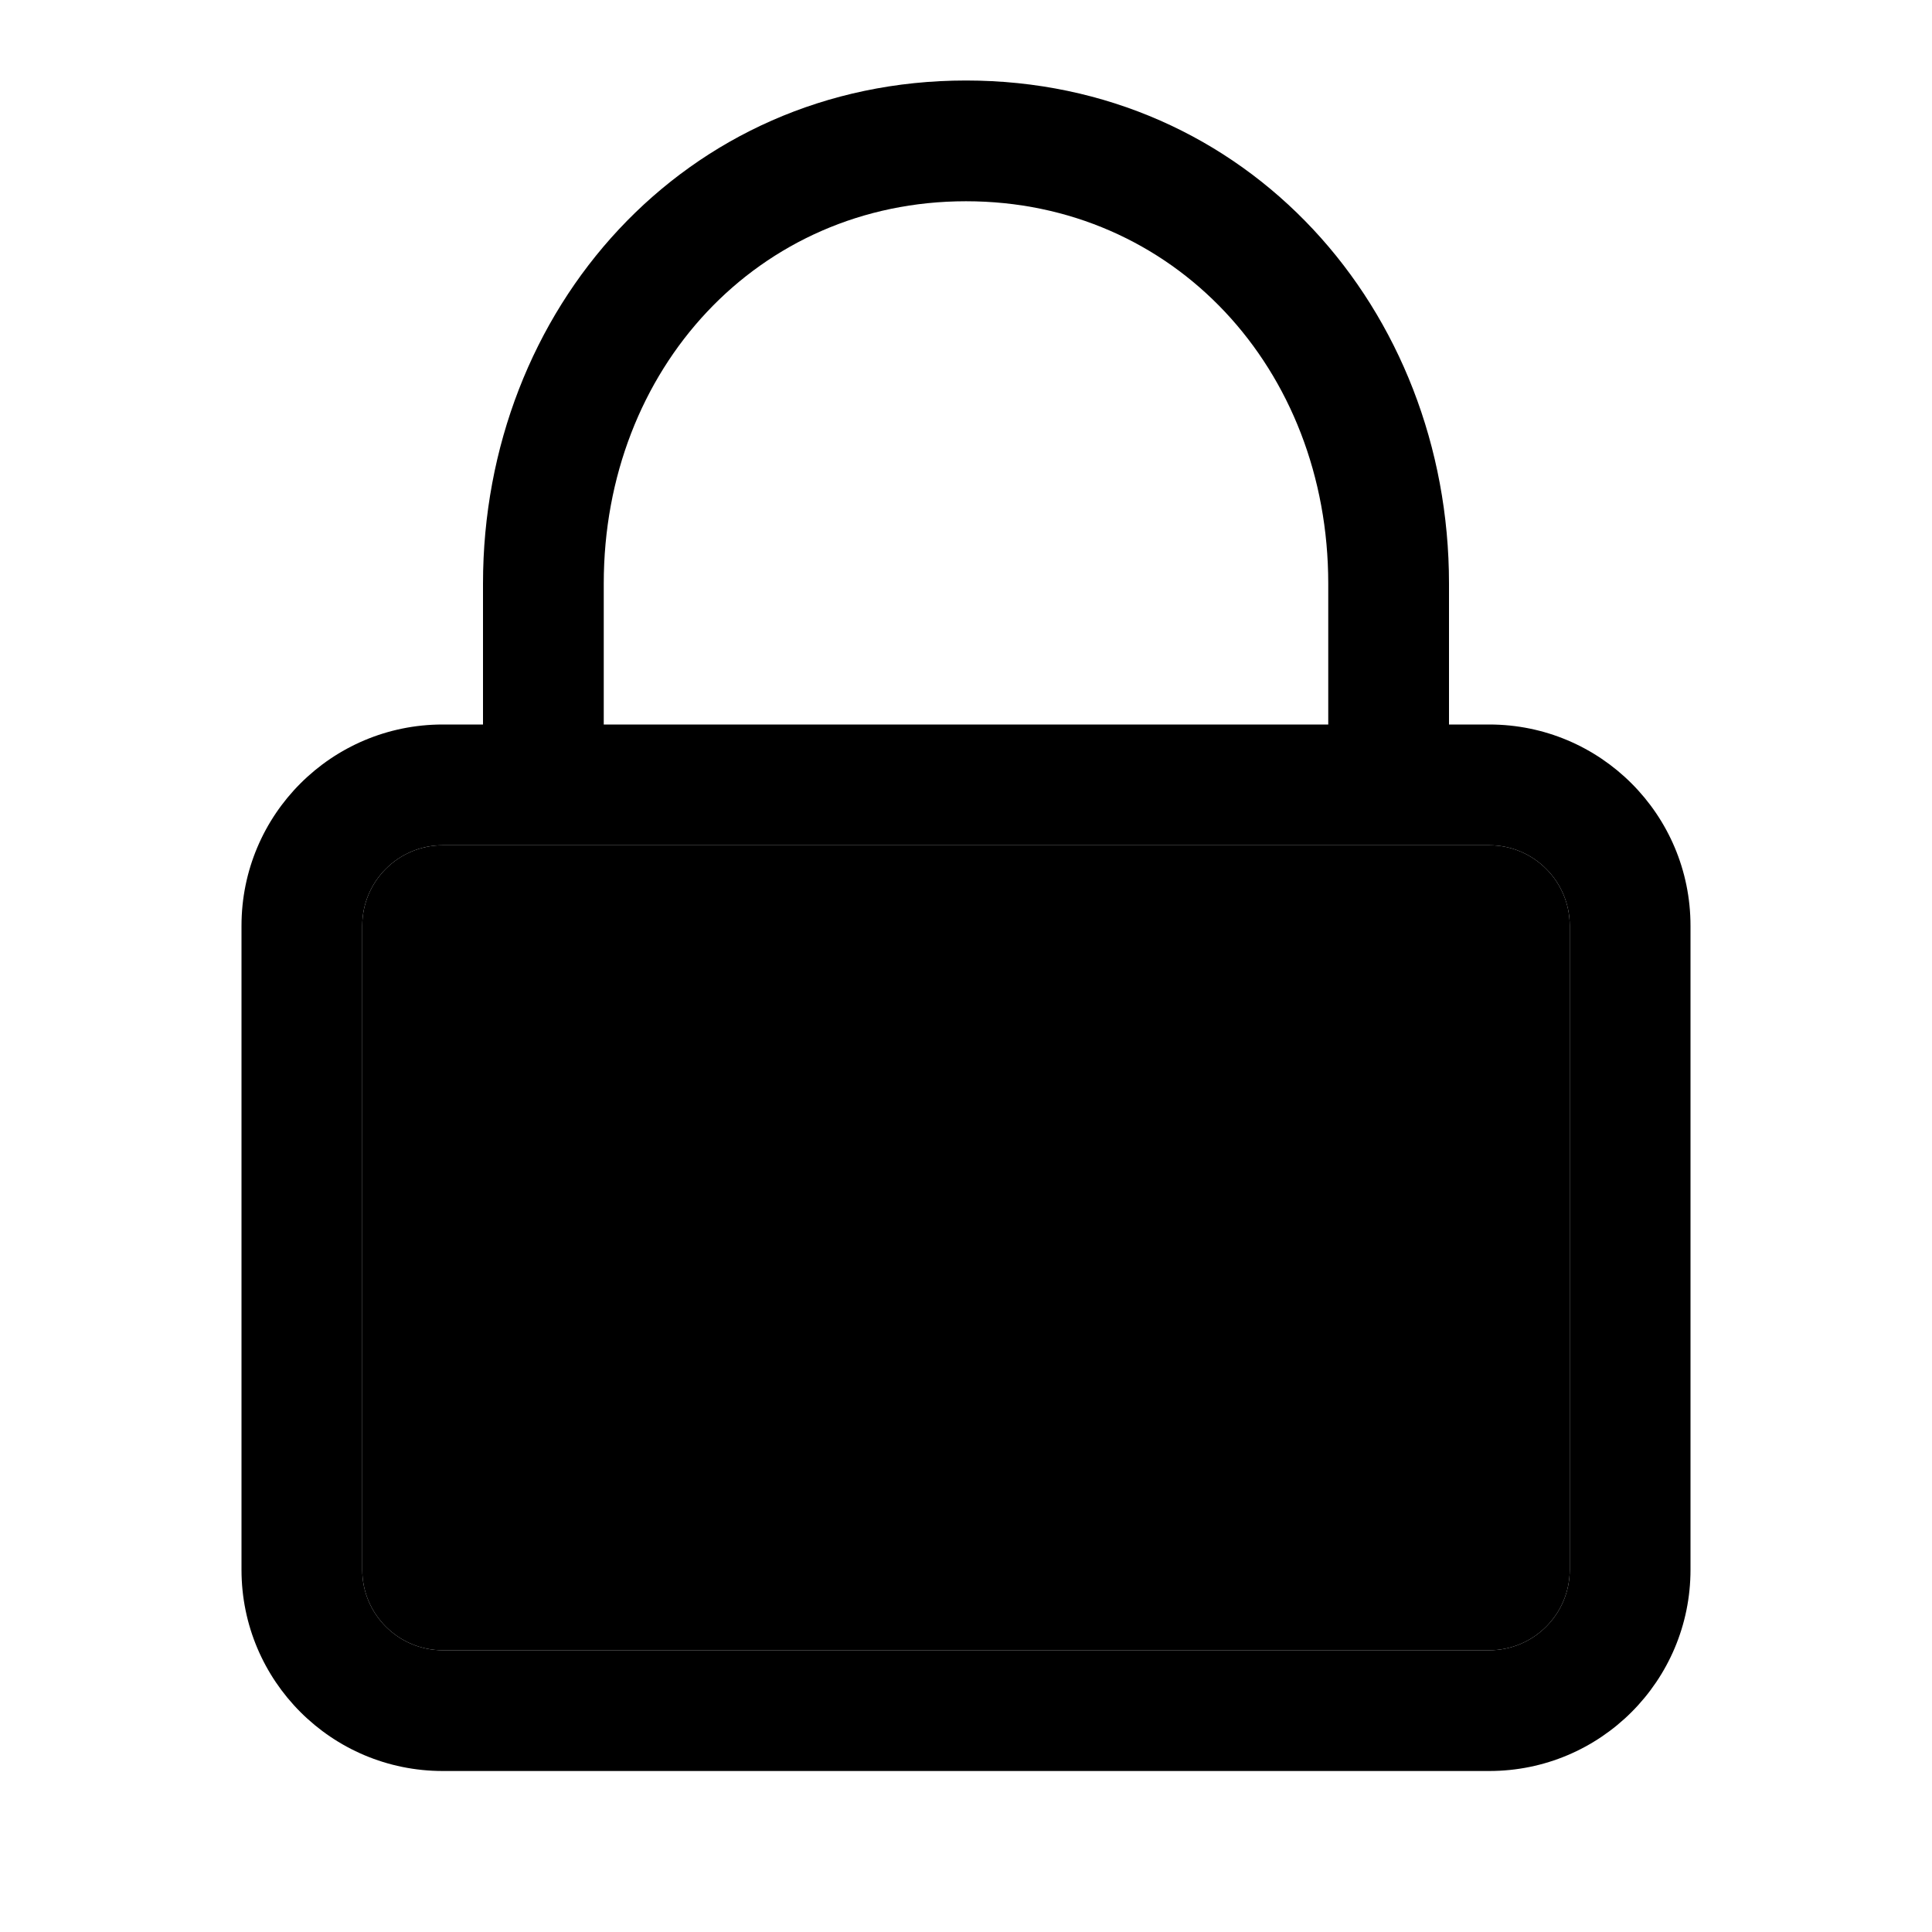 <svg width="24" height="24" viewBox="0 0 24 24" fill="none" xmlns="http://www.w3.org/2000/svg">
<path fill-rule="evenodd" clip-rule="evenodd" d="M6 9V7.25C6 3.845 8.503 1 12 1C15.497 1 18 3.845 18 7.25V9H18.5C19.881 9 21 10.119 21 11.5V19.5C21 20.881 19.881 22 18.5 22H5.5C4.119 22 3 20.881 3 19.5V11.5C3 10.119 4.119 9 5.5 9H6ZM7.5 7.25C7.5 4.58 9.422 2.5 12 2.5C14.578 2.5 16.5 4.58 16.5 7.25V9H7.5V7.25ZM4.5 11.5C4.5 10.948 4.948 10.5 5.5 10.5H18.5C19.052 10.5 19.5 10.948 19.5 11.5V19.5C19.5 20.052 19.052 20.5 18.5 20.5H5.5C4.948 20.5 4.5 20.052 4.5 19.5V11.5Z" fill="black"/>
<path d="M5.5 10.5C4.948 10.5 4.5 10.948 4.5 11.5V19.5C4.5 20.052 4.948 20.5 5.5 20.5H18.5C19.052 20.5 19.5 20.052 19.5 19.5V11.5C19.5 10.948 19.052 10.5 18.5 10.5H5.5Z" fill="black"/>
</svg>
